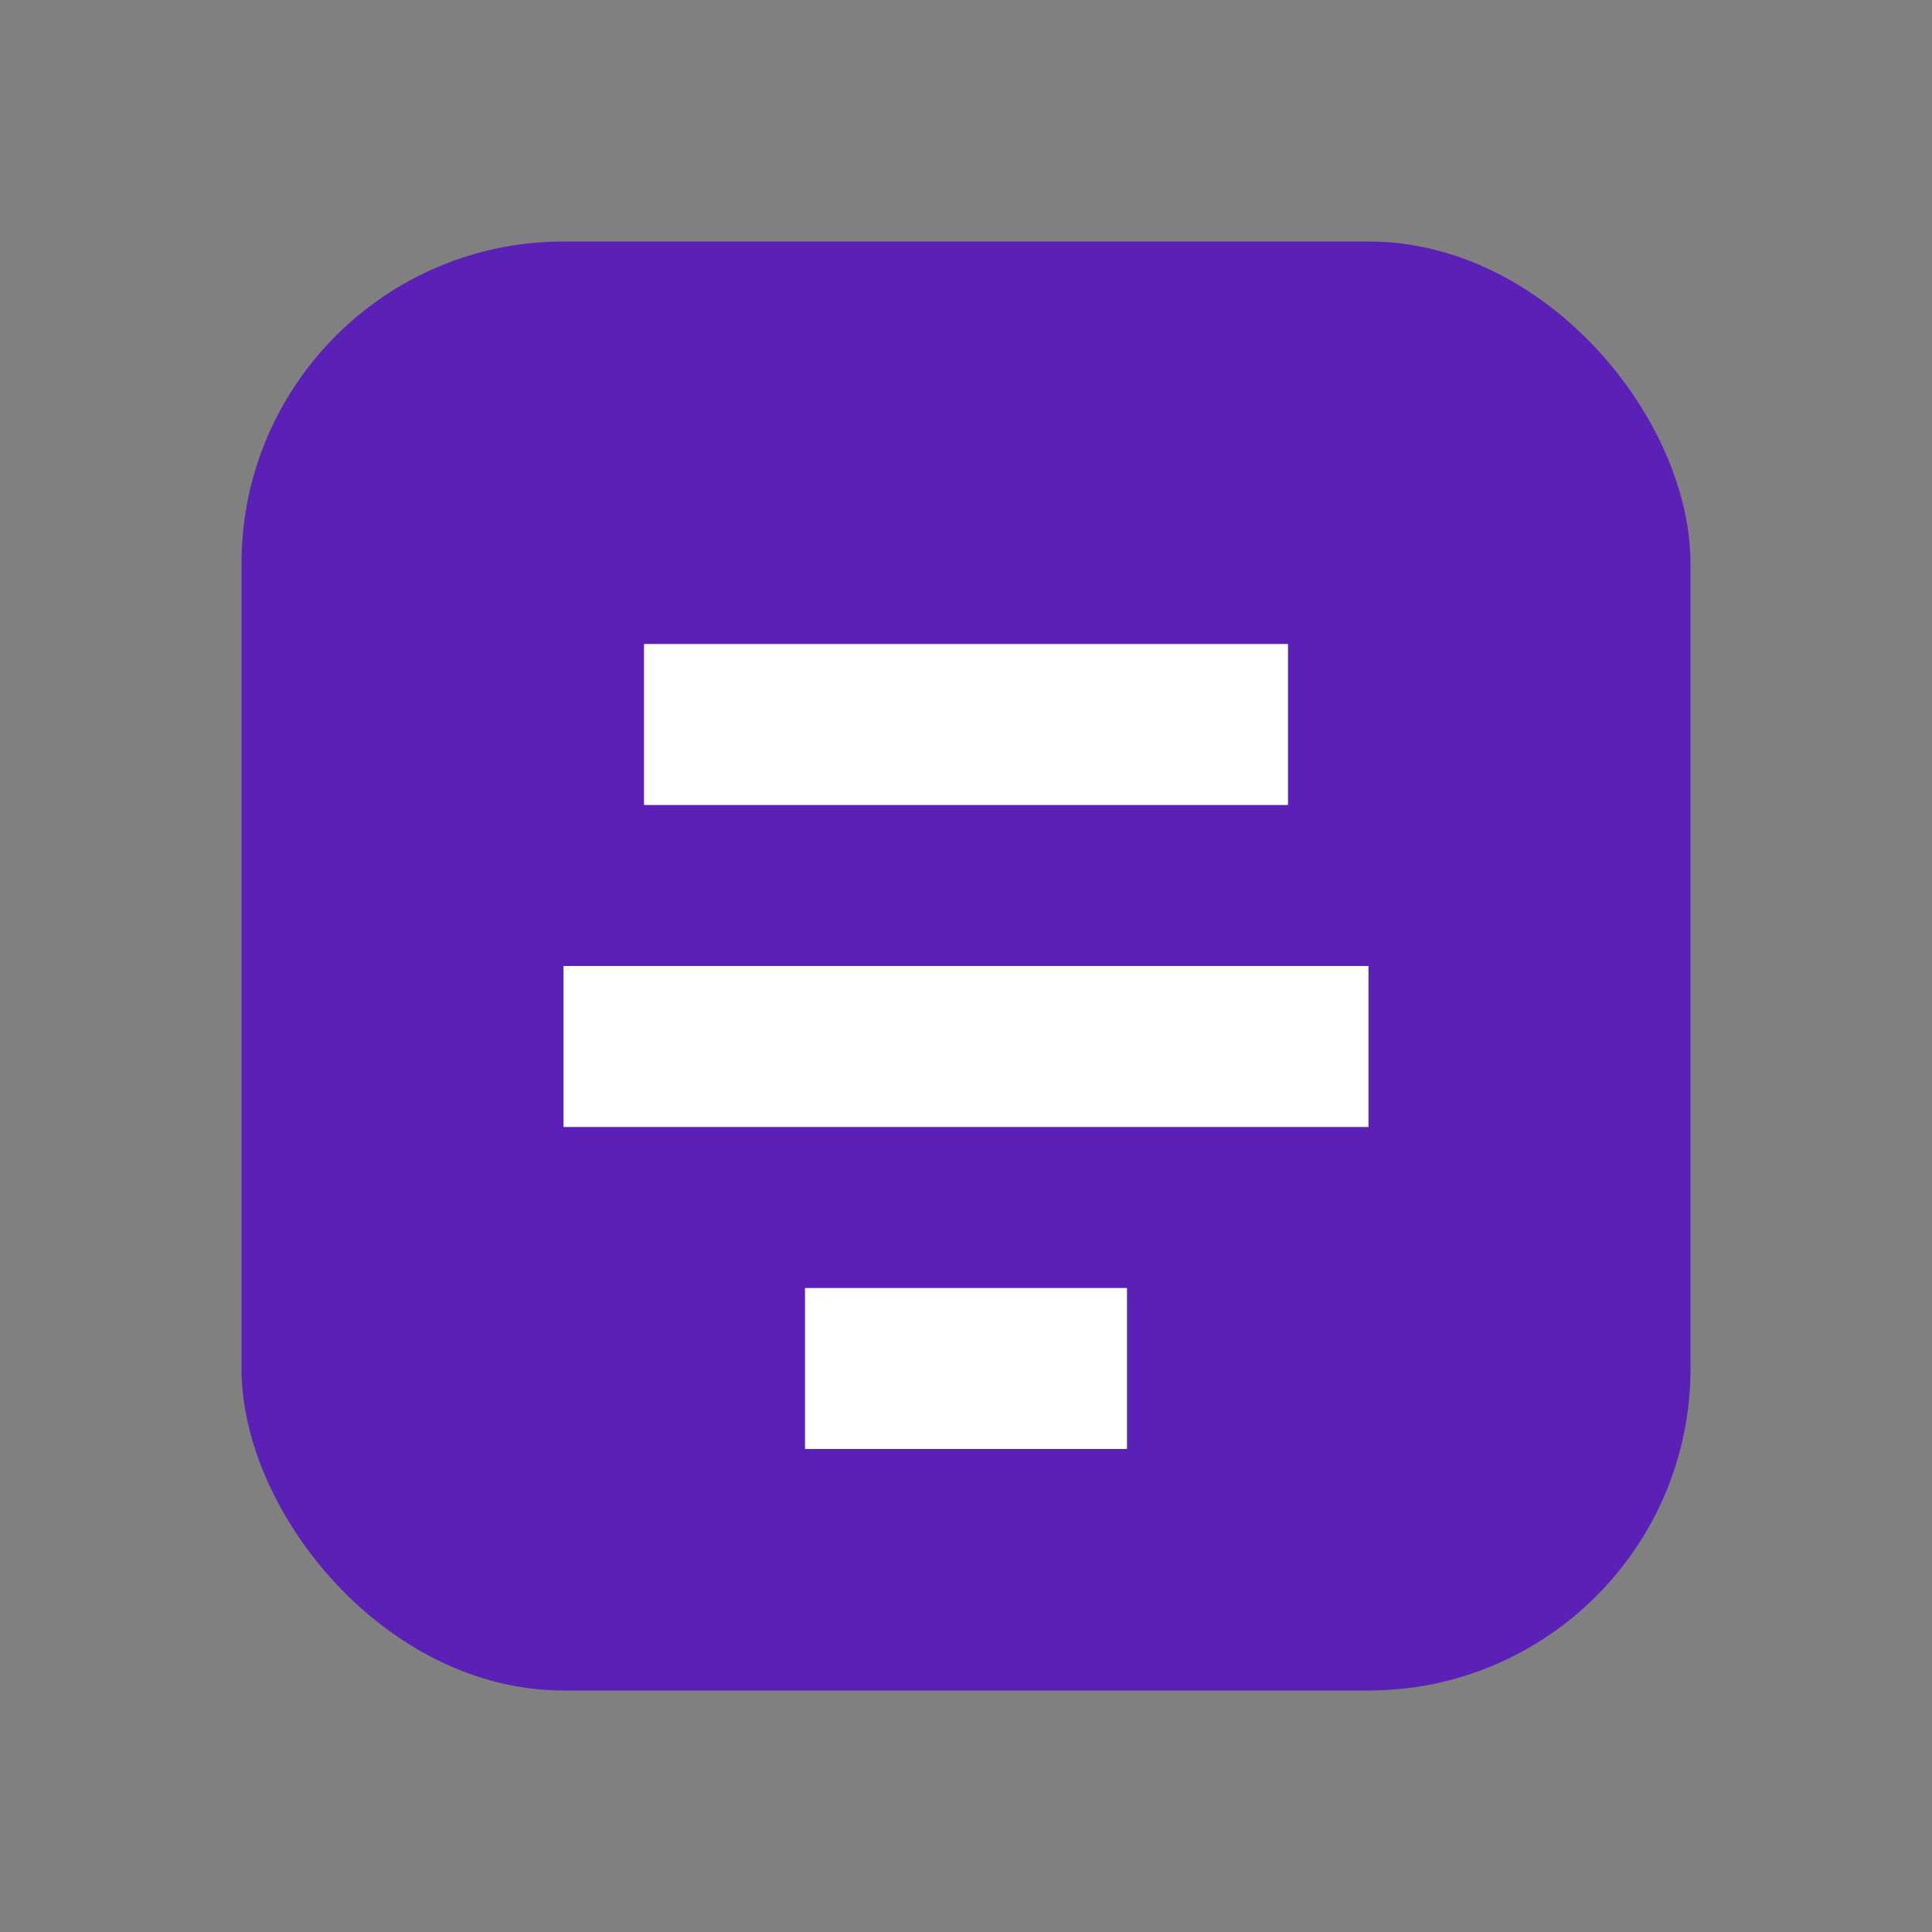 <svg width="24" height="24" viewBox="0 0 24 24" fill="none" xmlns="http://www.w3.org/2000/svg">
  <rect x="0" y="0" width="24" height="24" fill="#808080" stroke="none"/>
  <rect x="3" y="3" width="18" height="18" rx="4" fill="#5B21B6"/>
  <path d="M8 8H16V10H8V8ZM7 12H17V14H7V12ZM10 16H14V18H10V16Z" fill="white"/>
</svg>
